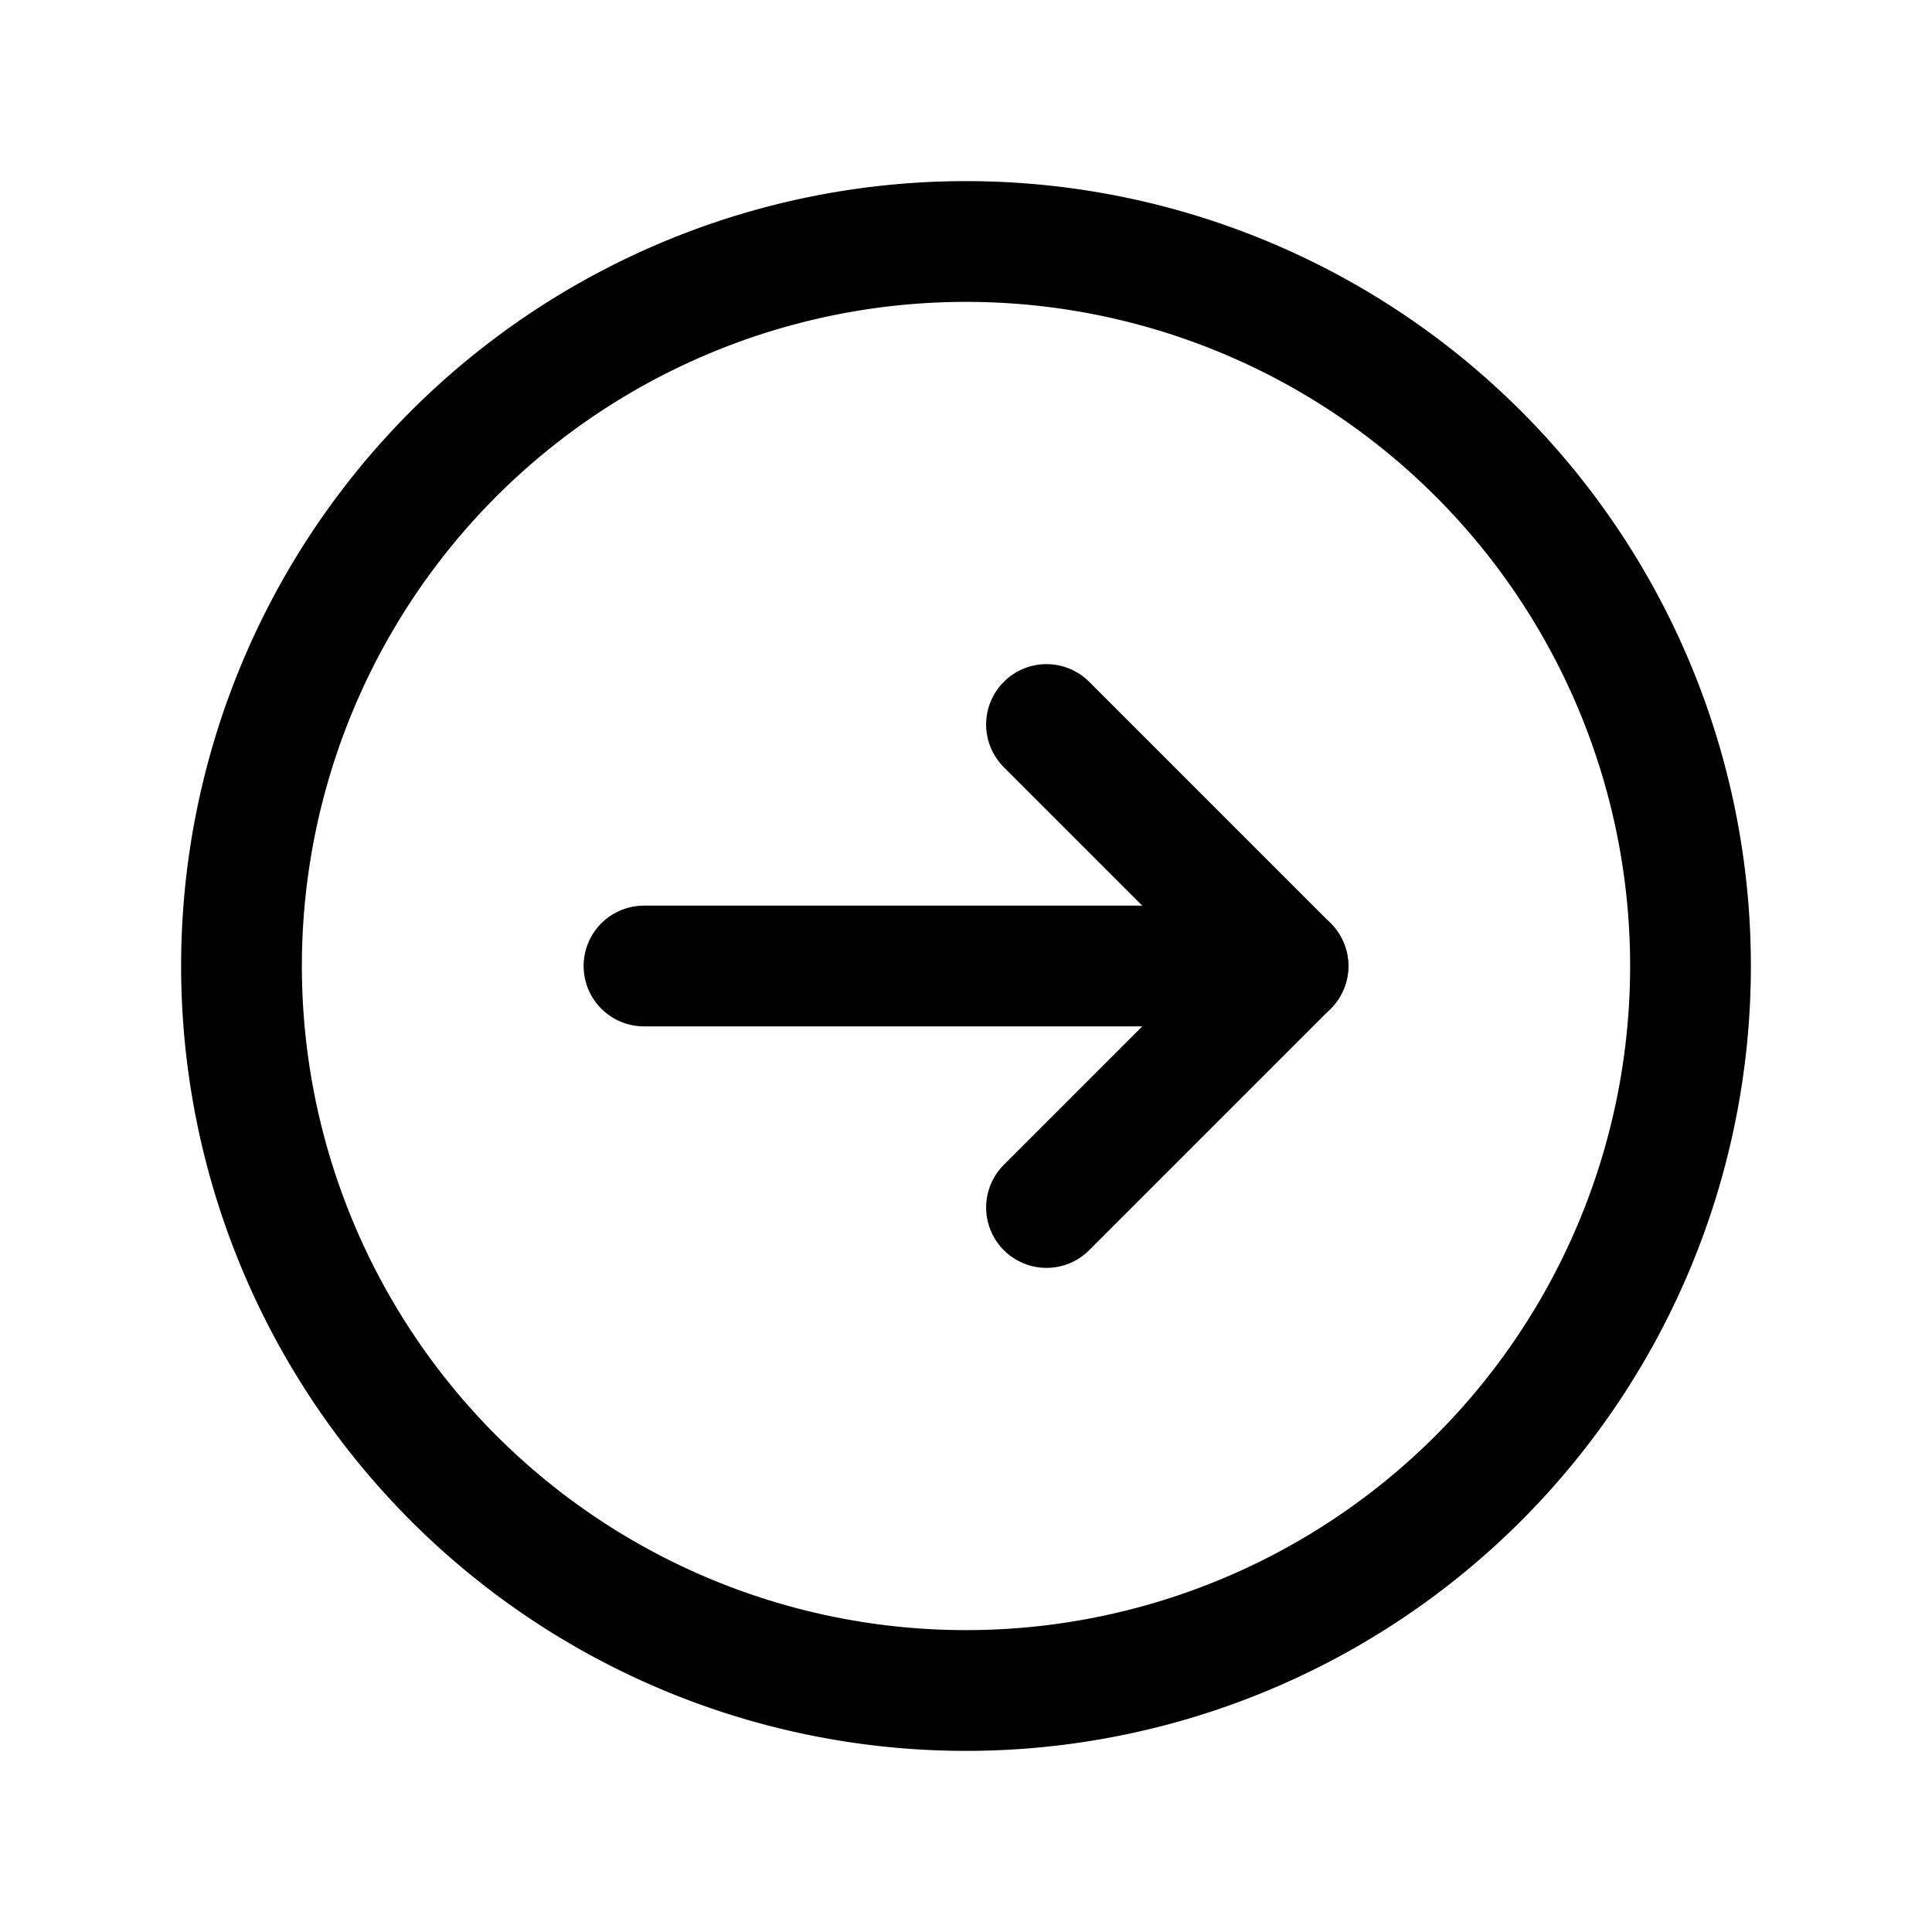 <svg version="1.1" viewBox="0 0 24 24" xmlns="http://www.w3.org/2000/svg"><title>arrows circle right</title><g class="nc-icon-wrapper"><g stroke-linecap="round" stroke-width="1.5" stroke="currentColor" fill="none" stroke-linejoin="round"><path d="M12 21a9 9 0 0 1-9-9 9 9 0 0 1 9-9 9 9 0 0 1 9 9 9 9 0 0 1-9 9z"/><path d="M16 12H8"/><path d="M13 9l3 3-3 3"/></g><path fill="none" d="M0 0h24v24H0z"/></g></svg>